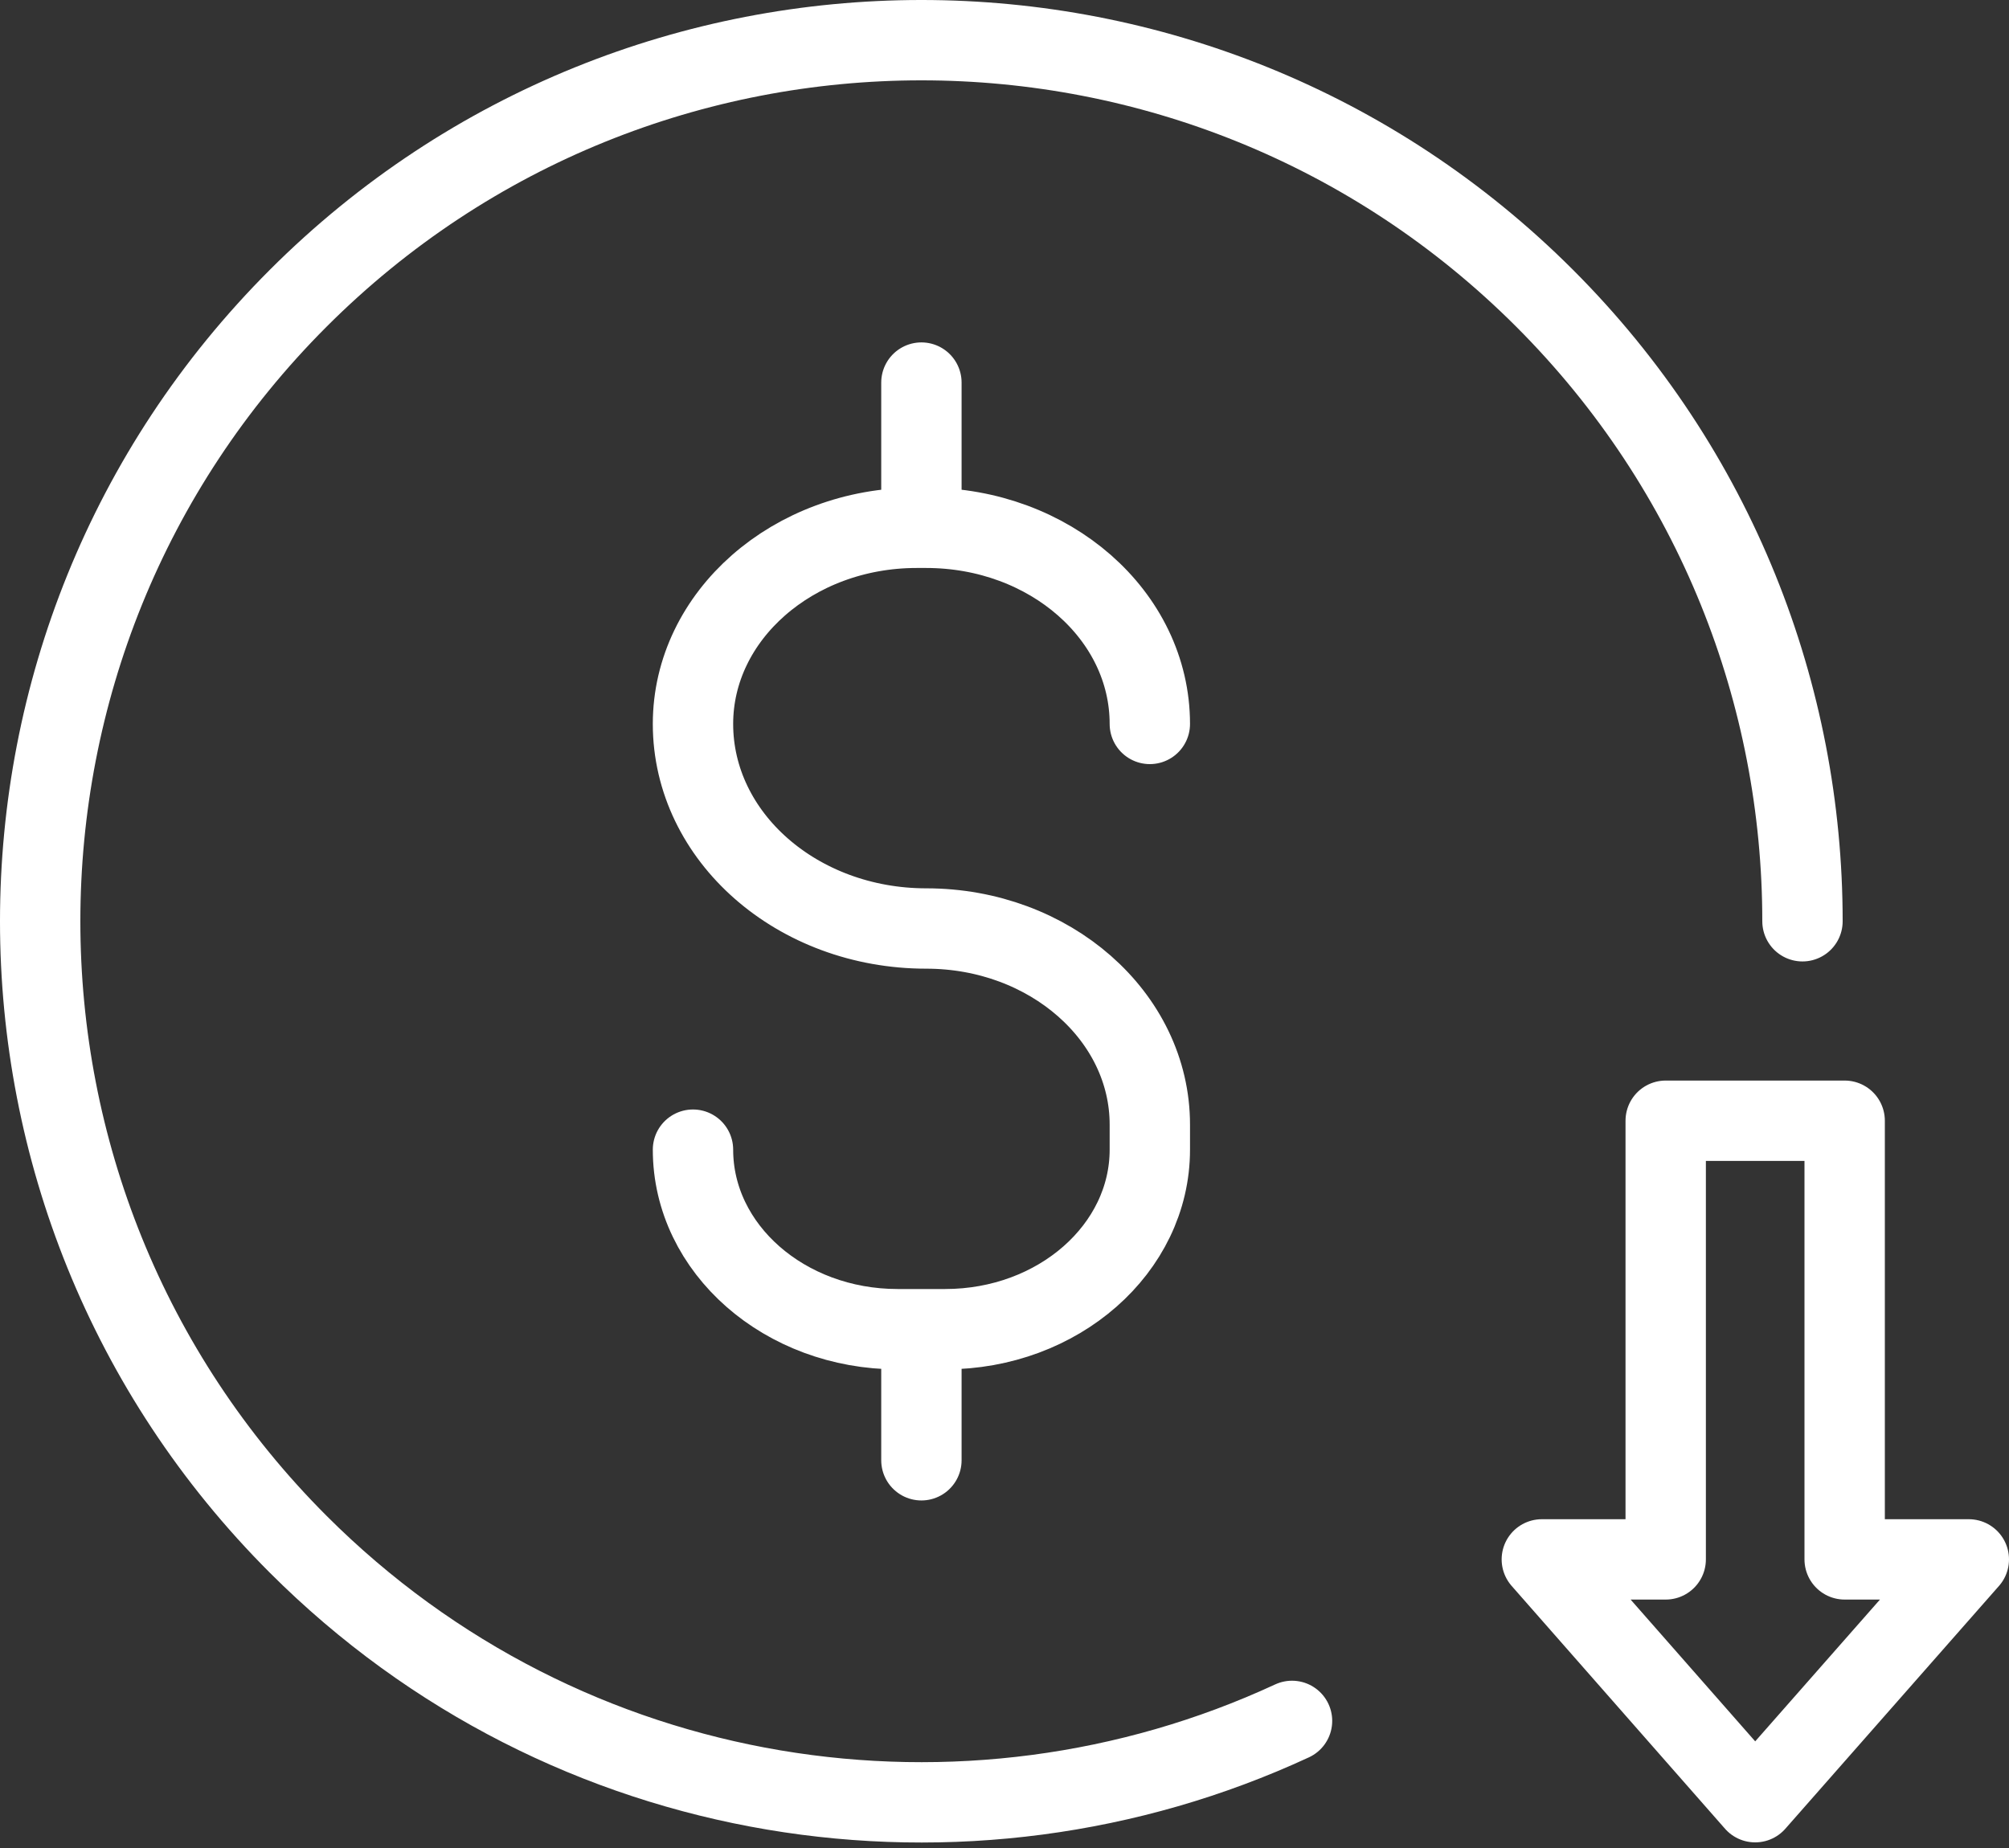 <svg width="50" height="46" viewBox="0 0 50 46" fill="none" xmlns="http://www.w3.org/2000/svg">
<rect x="0" y="0" width="50" height="46" fill="#333333" stroke="none"/>
<path d="M28.617 18.02C28.617 15.32 26.127 13.138 23.052 13.138H22.812C19.737 13.138 17.247 15.328 17.247 18.02C17.247 20.832 19.842 23.112 23.052 23.112C26.127 23.112 28.617 25.302 28.617 27.994V28.617C28.617 31.084 26.337 33.086 23.524 33.086H22.34C19.527 33.086 17.247 31.084 17.247 28.617M22.932 12.523V9.523M22.932 36.349V33.341M32.156 42.836C24.049 46.593 14.113 45.13 7.423 38.441C-1.141 29.877 -1.141 15.988 7.423 7.423C15.988 -1.141 29.877 -1.141 38.441 7.423C42.723 11.705 44.86 17.315 44.86 22.932M45.91 38.816V27.897H41.456V38.816H38.373L43.683 44.86L49 38.816H45.91Z" stroke="white" stroke-width="2" stroke-linecap="round" stroke-linejoin="round"/>
</svg>
